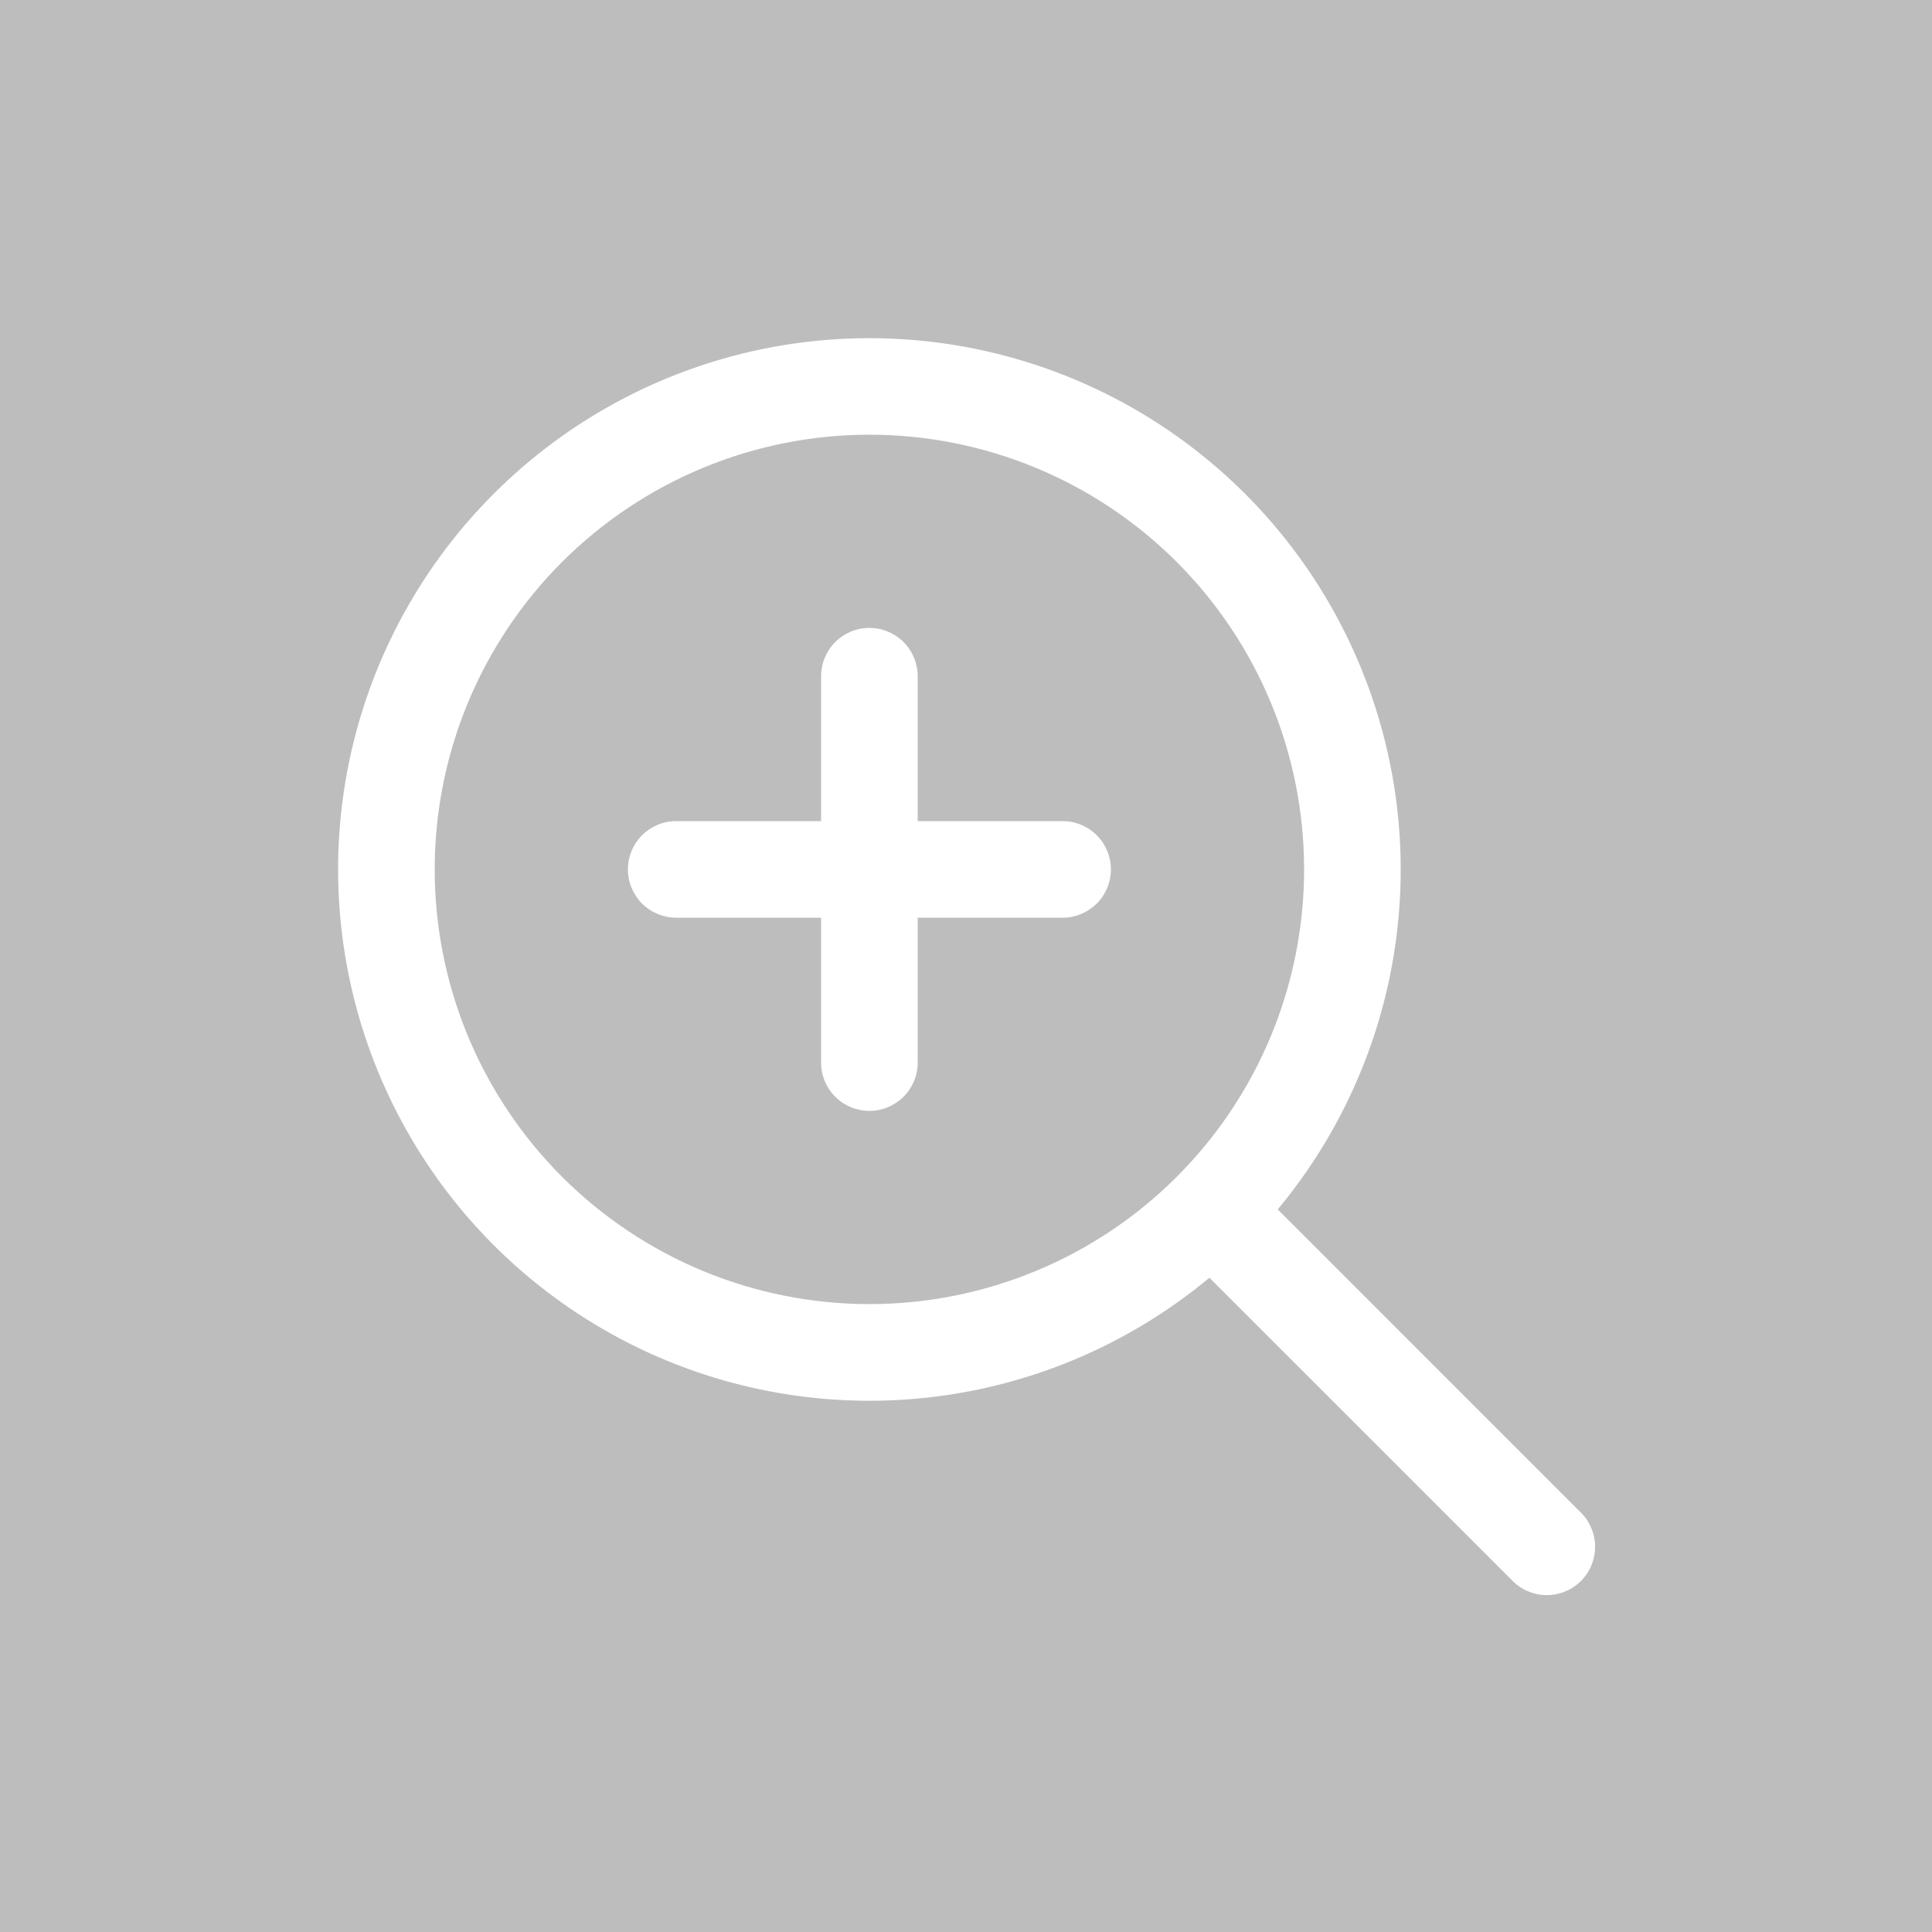 <svg width="50" height="50" viewBox="0 0 50 50" fill="none" xmlns="http://www.w3.org/2000/svg">
<rect width="50" height="50" fill="#BDBDBD"/>
<path fill-rule="evenodd" clip-rule="evenodd" d="M22.5 11.25C21.023 11.25 19.56 11.541 18.195 12.107C16.83 12.672 15.59 13.501 14.545 14.545C13.5 15.59 12.672 16.83 12.106 18.195C11.541 19.56 11.25 21.023 11.25 22.5C11.25 23.977 11.541 25.44 12.106 26.805C12.672 28.17 13.5 29.41 14.545 30.455C15.59 31.5 16.83 32.328 18.195 32.894C19.56 33.459 21.023 33.75 22.5 33.75C25.484 33.75 28.345 32.565 30.455 30.455C32.565 28.345 33.75 25.484 33.75 22.5C33.75 19.517 32.565 16.655 30.455 14.545C28.345 12.435 25.484 11.25 22.5 11.25ZM8.75 22.5C8.75 20.292 9.282 18.116 10.301 16.157C11.32 14.198 12.796 12.513 14.604 11.245C16.412 9.977 18.498 9.163 20.687 8.872C22.876 8.581 25.103 8.821 27.179 9.573C29.255 10.324 31.12 11.565 32.616 13.189C34.111 14.814 35.194 16.774 35.771 18.906C36.349 21.037 36.405 23.276 35.934 25.433C35.463 27.591 34.48 29.603 33.067 31.3L40.883 39.117C41.006 39.231 41.105 39.369 41.173 39.523C41.241 39.676 41.278 39.841 41.281 40.009C41.284 40.177 41.253 40.344 41.19 40.499C41.127 40.655 41.034 40.797 40.915 40.915C40.796 41.034 40.655 41.127 40.499 41.19C40.344 41.253 40.177 41.284 40.009 41.281C39.841 41.278 39.676 41.241 39.522 41.173C39.369 41.105 39.231 41.006 39.117 40.883L31.3 33.067C29.292 34.739 26.849 35.805 24.257 36.139C21.665 36.473 19.032 36.061 16.666 34.953C14.299 33.844 12.298 32.083 10.896 29.878C9.494 27.673 8.75 25.113 8.75 22.5ZM22.5 16.25C22.831 16.25 23.149 16.382 23.384 16.616C23.618 16.851 23.75 17.169 23.75 17.5V21.25H27.5C27.831 21.25 28.149 21.382 28.384 21.616C28.618 21.851 28.75 22.169 28.75 22.5C28.75 22.832 28.618 23.15 28.384 23.384C28.149 23.618 27.831 23.75 27.5 23.75H23.75V27.5C23.75 27.832 23.618 28.15 23.384 28.384C23.149 28.618 22.831 28.75 22.5 28.75C22.169 28.75 21.851 28.618 21.616 28.384C21.382 28.15 21.25 27.832 21.25 27.5V23.75H17.5C17.169 23.75 16.851 23.618 16.616 23.384C16.382 23.15 16.25 22.832 16.25 22.5C16.25 22.169 16.382 21.851 16.616 21.616C16.851 21.382 17.169 21.25 17.5 21.25H21.25V17.5C21.25 17.169 21.382 16.851 21.616 16.616C21.851 16.382 22.169 16.25 22.5 16.25Z" fill="white"/>
</svg>

